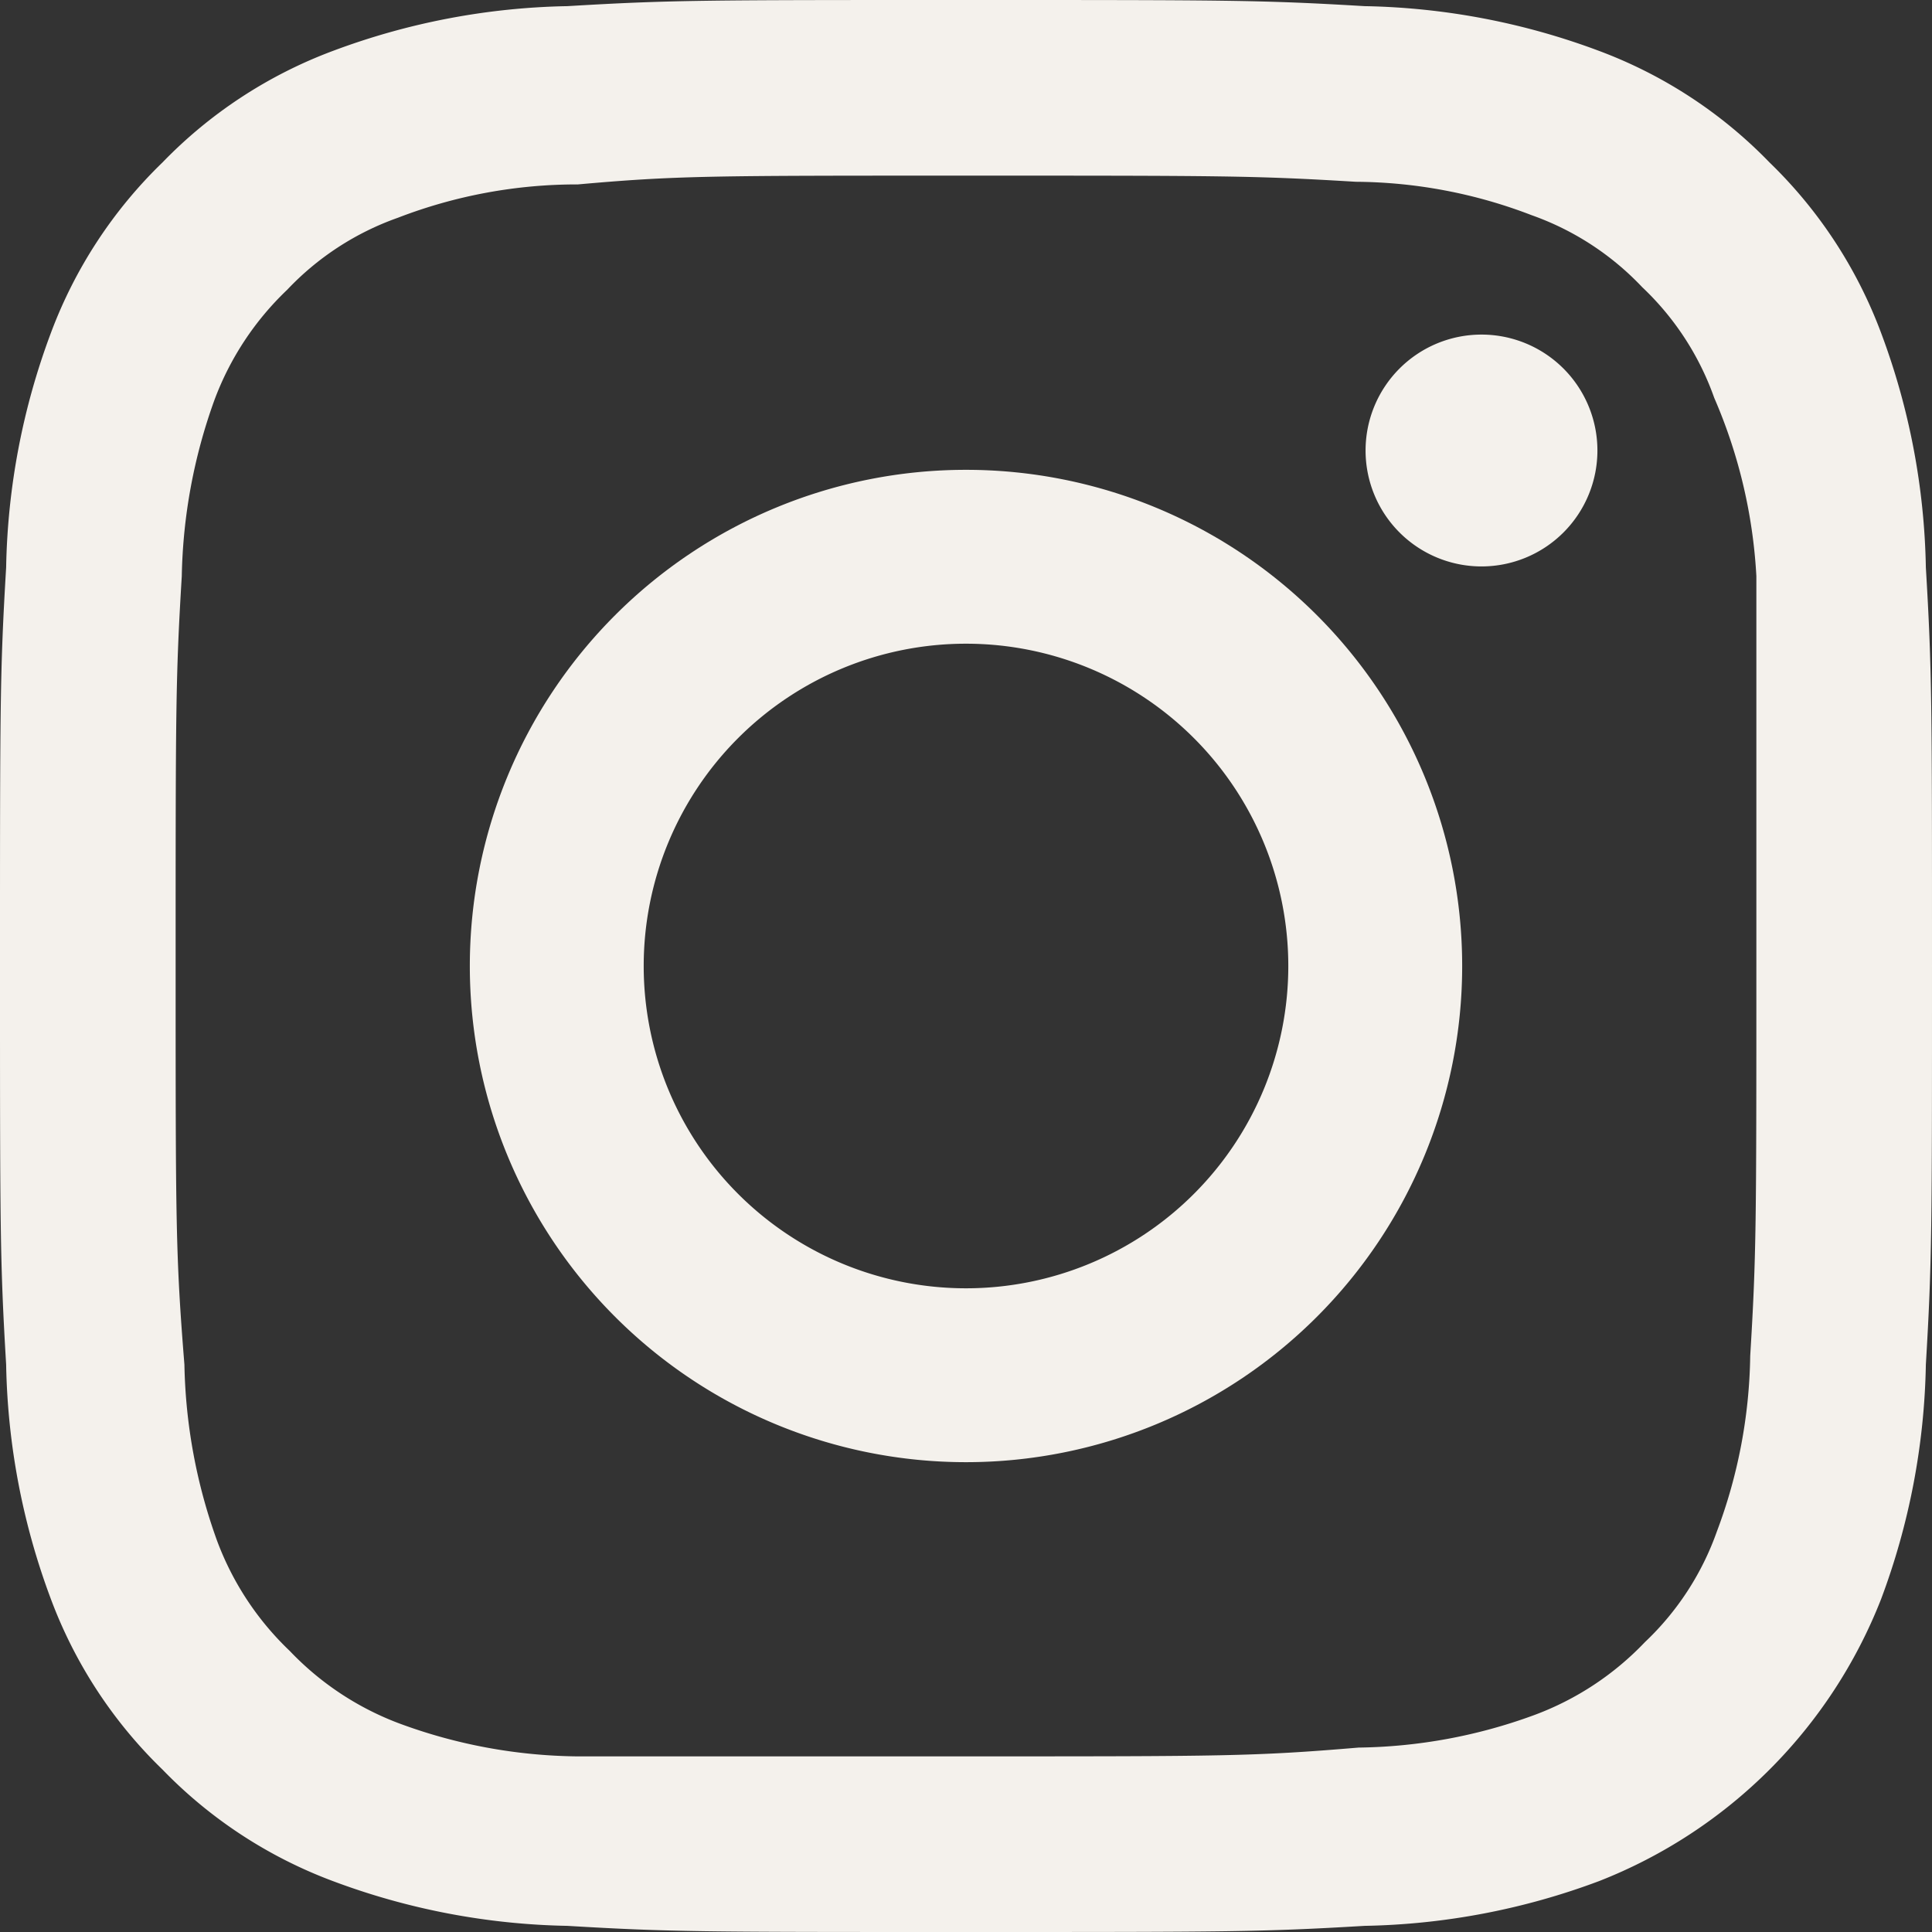 <svg xmlns="http://www.w3.org/2000/svg" viewBox="0 0 22 22"><rect x="0" y="0" width="22" height="22" fill="#333333" stroke="none"/><defs><style>.cls-1{fill:#f4f1ec;}</style></defs><g id="Capa_2" data-name="Capa 2"><g id="Capa_1-2" data-name="Capa 1"><path class="cls-1" d="M11,2c2.94,0,3.28,0,4.44.07a5.66,5.66,0,0,1,2,.38,3.2,3.2,0,0,1,1.26.82,3.2,3.2,0,0,1,.82,1.26A5.9,5.9,0,0,1,20,6.56C20,7.72,20,8.06,20,11s0,3.29-.07,4.44a5.9,5.9,0,0,1-.38,2,3.2,3.2,0,0,1-.82,1.26,3.34,3.34,0,0,1-1.26.83,6,6,0,0,1-2,.37C14.28,20,13.94,20,11,20S7.71,20,6.56,20a6,6,0,0,1-2-.37,3.34,3.34,0,0,1-1.26-.83,3.34,3.34,0,0,1-.83-1.26,6.22,6.22,0,0,1-.37-2C2,14.29,2,13.94,2,11s0-3.28.07-4.44a6.22,6.22,0,0,1,.37-2,3.34,3.34,0,0,1,.83-1.26,3.2,3.2,0,0,1,1.26-.82,5.66,5.66,0,0,1,2.05-.38C7.71,2,8.06,2,11,2m0-2C8,0,7.64,0,6.46.07A8,8,0,0,0,3.79.58,5.26,5.26,0,0,0,1.85,1.85,5.26,5.26,0,0,0,.58,3.79,8,8,0,0,0,.07,6.46C0,7.64,0,8,0,11s0,3.36.07,4.54a8,8,0,0,0,.51,2.67,5.26,5.26,0,0,0,1.27,1.94,5.26,5.26,0,0,0,1.94,1.27,8,8,0,0,0,2.67.51C7.64,22,8,22,11,22s3.36,0,4.54-.07a8,8,0,0,0,2.67-.51,5.67,5.67,0,0,0,3.21-3.21,8,8,0,0,0,.51-2.67C22,14.36,22,14,22,11s0-3.36-.07-4.54a8,8,0,0,0-.51-2.67,5.26,5.26,0,0,0-1.27-1.94A5.26,5.26,0,0,0,18.21.58,8,8,0,0,0,15.54.07C14.36,0,14,0,11,0"/><path class="cls-1" d="M11,5.35A5.65,5.65,0,1,0,16.65,11,5.65,5.65,0,0,0,11,5.35m0,9.32A3.67,3.67,0,1,1,14.67,11,3.67,3.67,0,0,1,11,14.67"/><path class="cls-1" d="M18.19,5.13a1.32,1.32,0,1,1-1.32-1.32,1.32,1.32,0,0,1,1.32,1.32"/></g></g></svg>